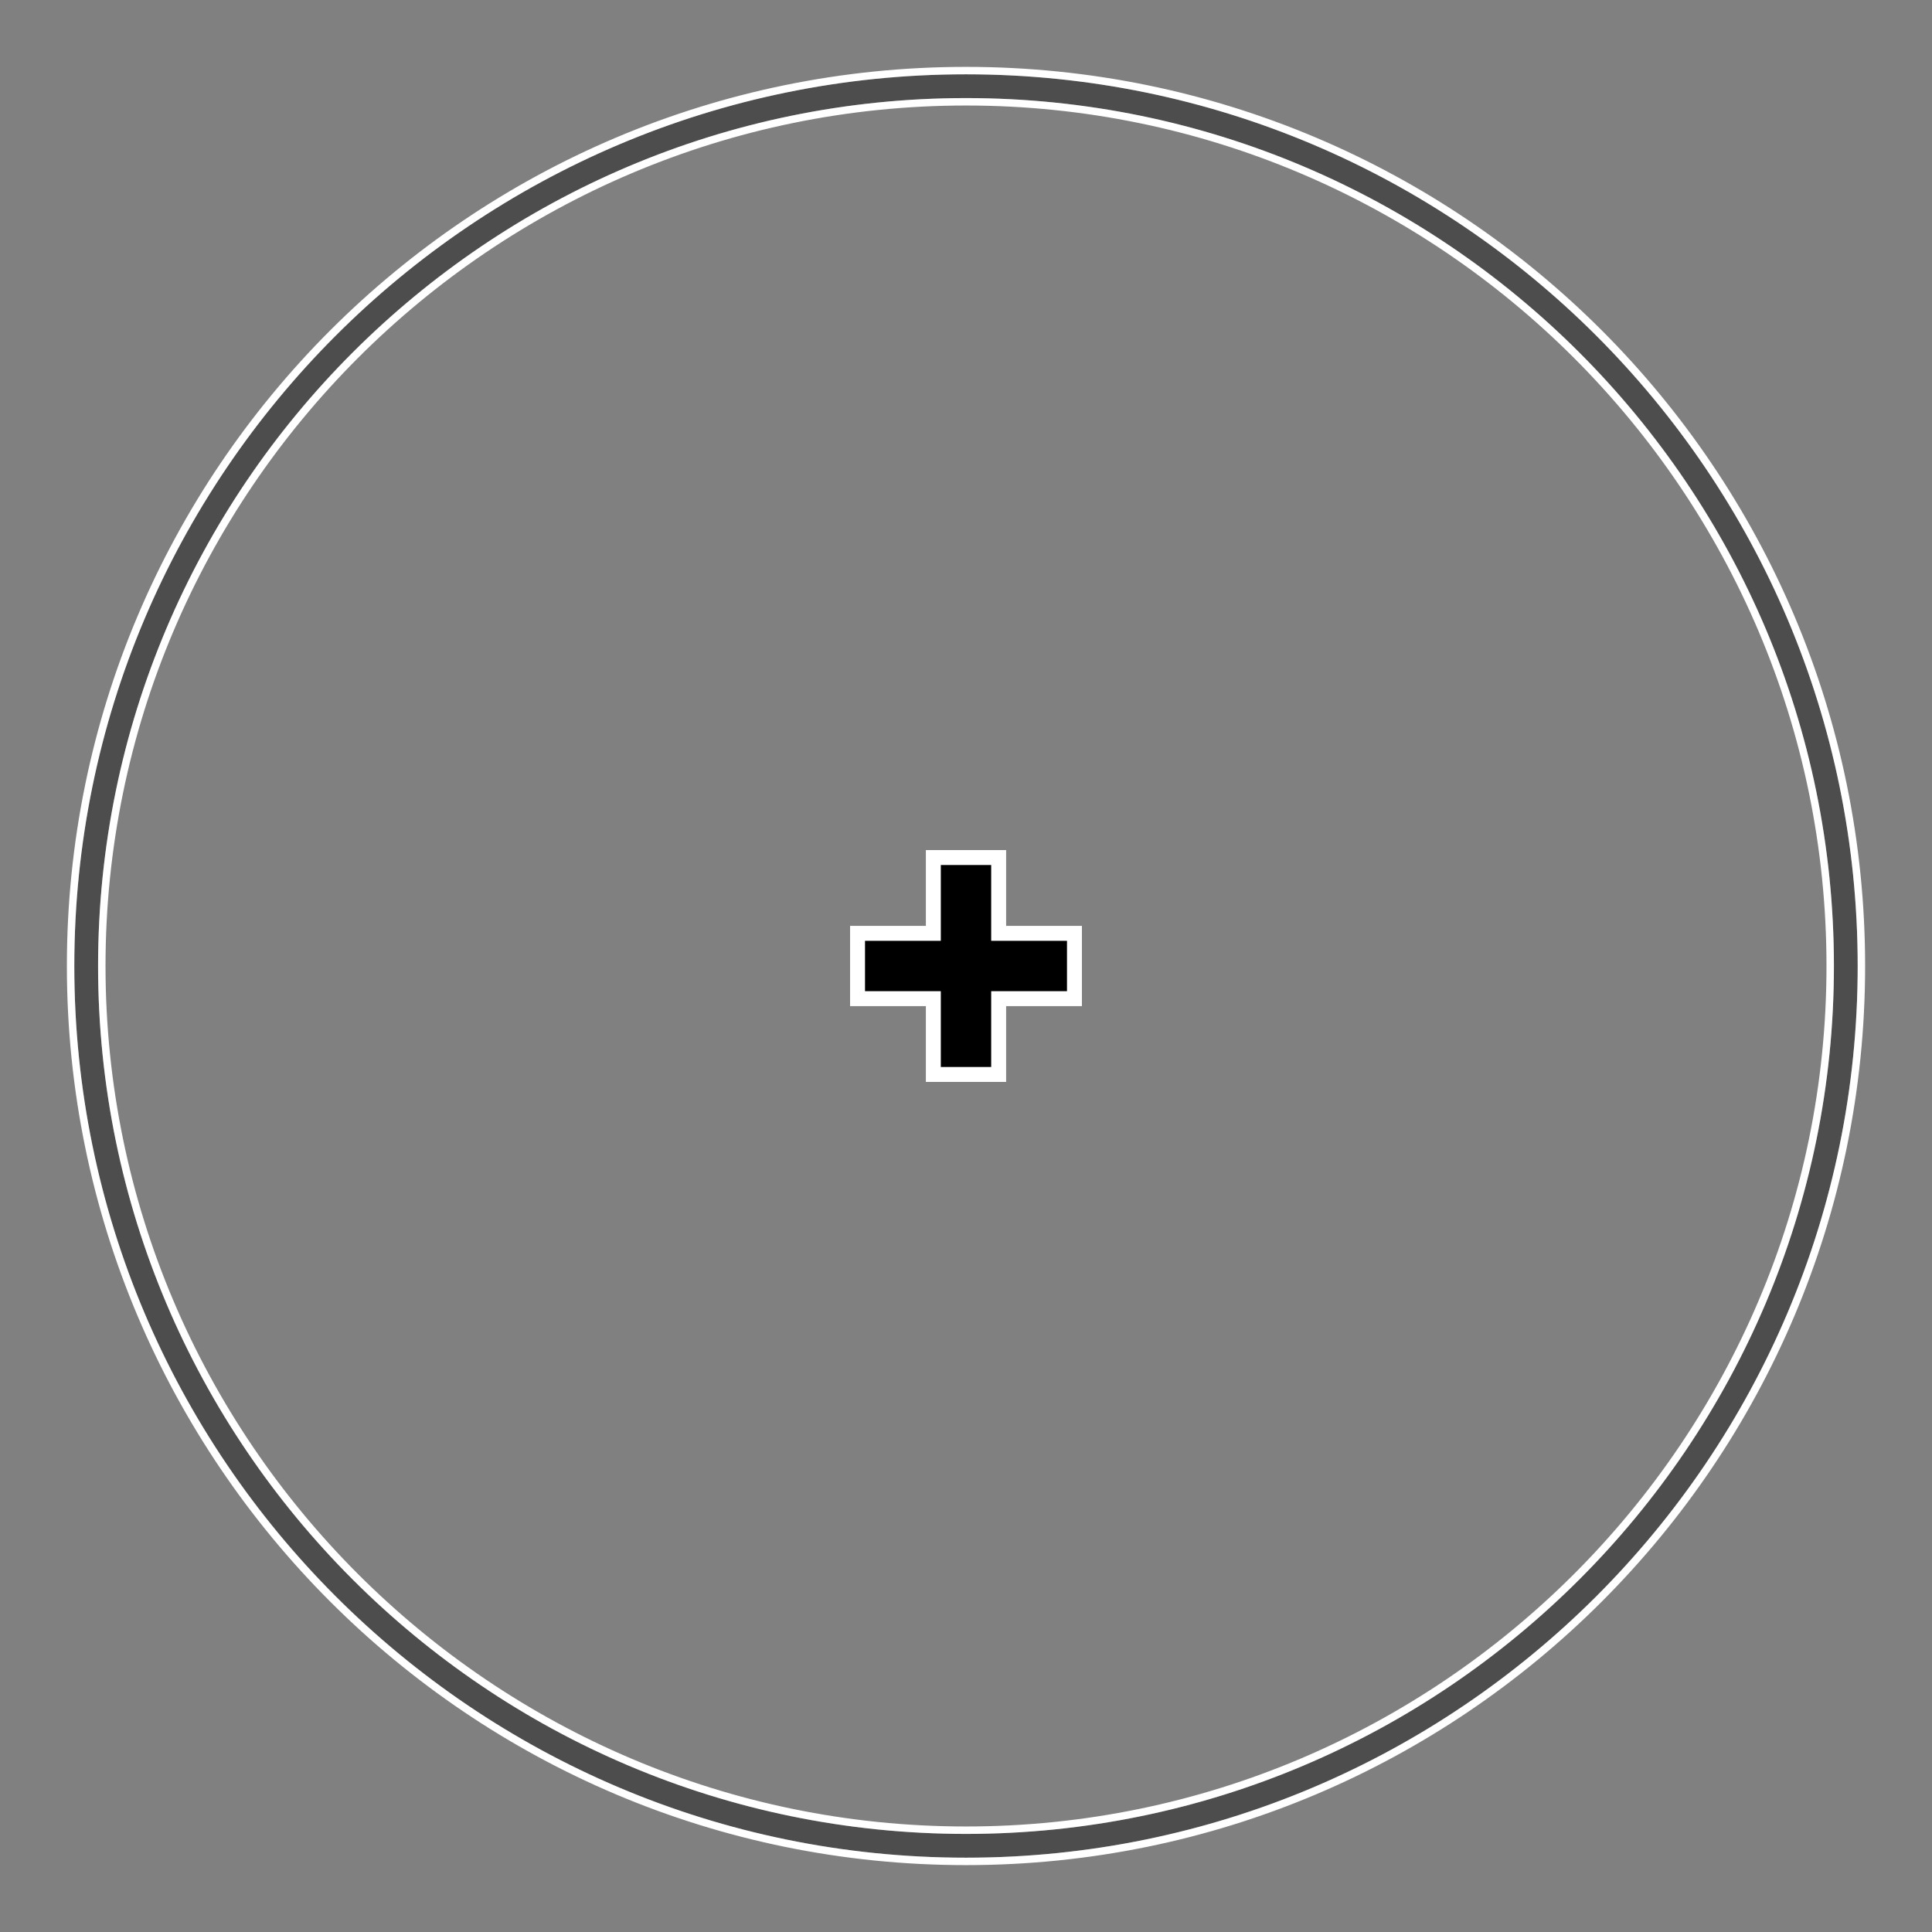 <?xml version="1.0" encoding="UTF-8"?>
<svg enable-background="new 0 0 130 130" version="1.1" viewBox="0 0 130 130" xml:space="preserve" xmlns="http://www.w3.org/2000/svg">
<rect x="0" y="0" width="130" height="130" fill="#808080" stroke="none"/>
<style type="text/css">
	.st0{fill:#FFFFFF;}
	.st1{fill:#4D4D4D;}
</style>
	<polygon points="71.8 63.3 66.7 63.3 66.7 58.2 63.3 58.2 63.3 63.3 58.2 63.3 58.2 66.7 63.3 66.7 63.3 71.8 66.7 71.8 66.7 66.7 71.8 66.7"/>
	<path class="st0" d="m66.7 58.2v5.1h5.1v3.4h-5.1v5.1h-3.4v-5.1h-5.1v-3.4h5.1v-5.1h3.4m1-1h-5.4v5.1h-5.1v5.4h5.1v5.1h5.4v-5.1h5.1v-5.4h-5.1v-5.1z"/>
	<path class="st1" d="m65 125c-33.1 0-60-26.9-60-60s26.9-60 60-60 60 26.9 60 60-26.9 60-60 60zm0-118.4c-32.2 0-58.4 26.2-58.4 58.4s26.2 58.4 58.4 58.4 58.4-26.2 58.4-58.4-26.2-58.4-58.4-58.4z"/>
	<path class="st0" d="m65 5c33.1 0 60 26.9 60 60s-26.9 60-60 60-60-26.9-60-60 26.9-60 60-60m0 118.4c32.2 0 58.4-26.2 58.4-58.4s-26.2-58.4-58.4-58.4-58.4 26.2-58.4 58.4 26.2 58.4 58.4 58.4m0-118.9c-33.4 0-60.5 27.1-60.5 60.5s27.1 60.5 60.5 60.5 60.5-27.1 60.5-60.5-27.1-60.5-60.5-60.5zm0 118.4c-31.9 0-57.9-26-57.9-57.9s26-57.9 57.9-57.9 57.9 26 57.9 57.9-26 57.9-57.9 57.9z"/>
</svg>

